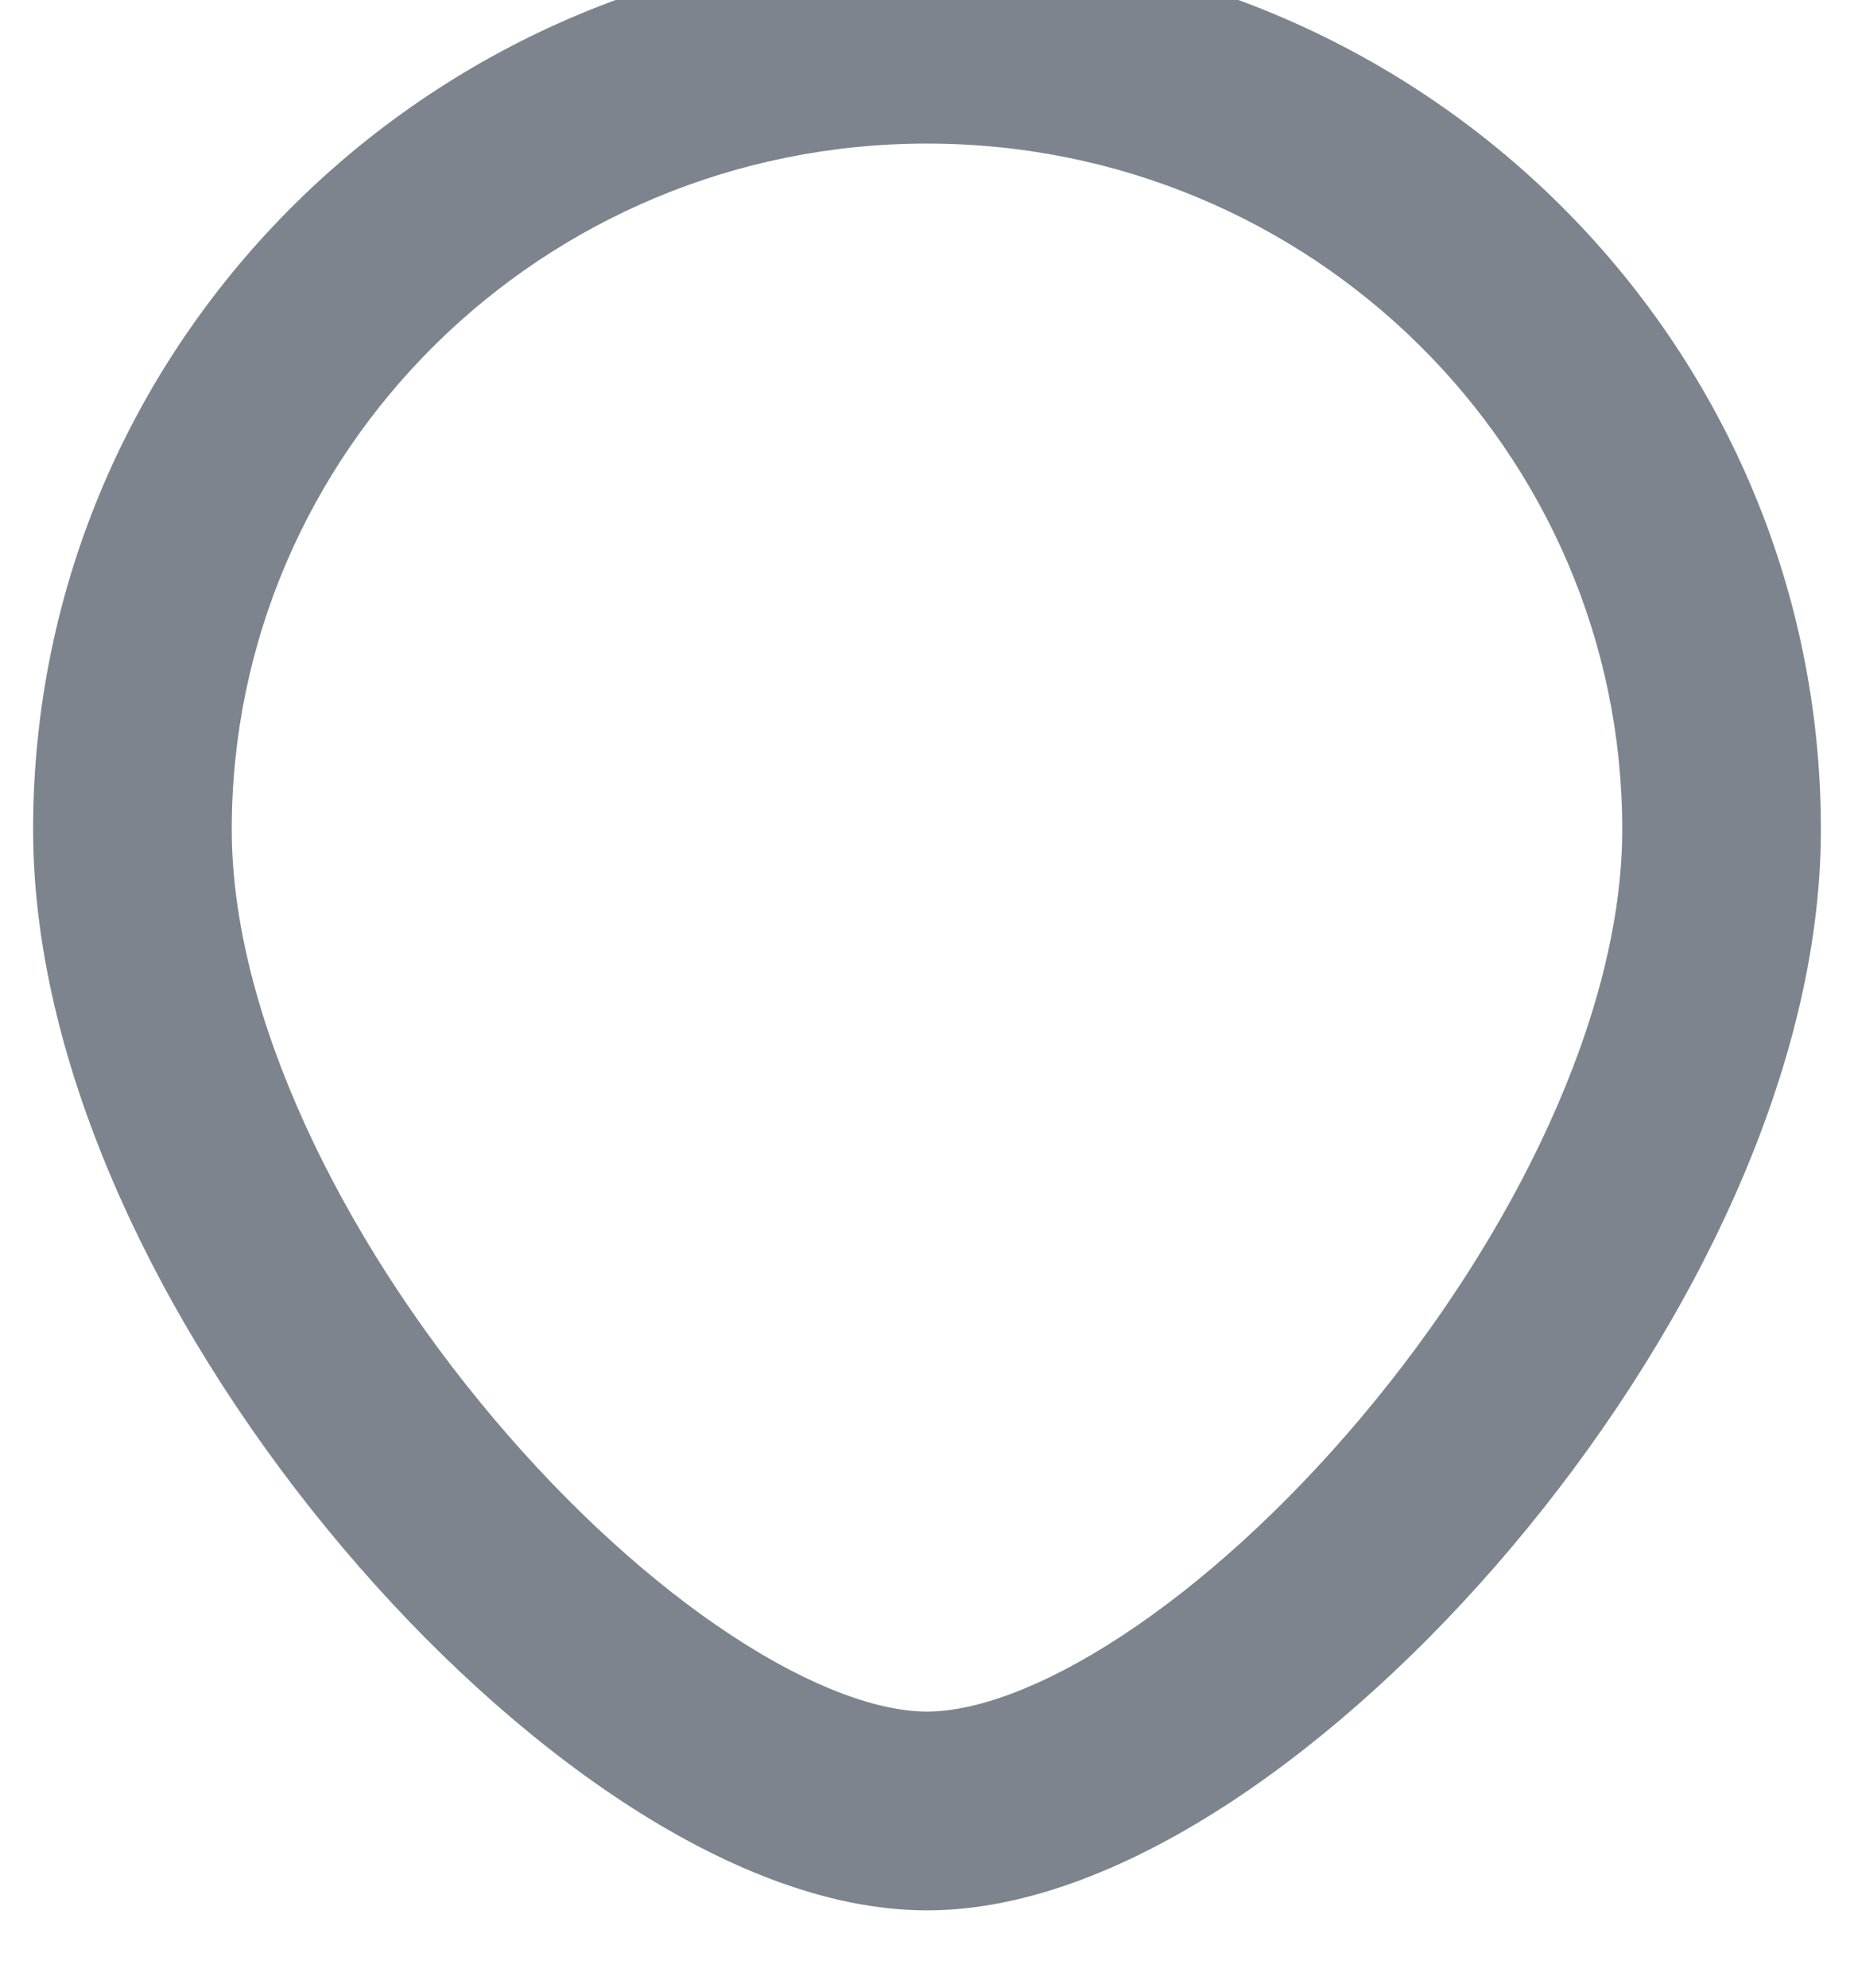 <svg width="28" height="30" viewBox="0 0 28 30" fill="none" xmlns="http://www.w3.org/2000/svg" xmlns:xlink="http://www.w3.org/1999/xlink">
<path d="M24.5,12.519C24.5,15.29 22.868,18.659 20.542,21.412C19.399,22.766 18.145,23.901 16.95,24.685C15.725,25.49 14.705,25.833 14,25.833L14,28.833C15.545,28.833 17.15,28.143 18.597,27.193C20.074,26.222 21.539,24.881 22.833,23.348C25.382,20.331 27.5,16.293 27.5,12.519L24.5,12.519ZM14,25.833C13.295,25.833 12.275,25.49 11.05,24.685C9.855,23.901 8.601,22.766 7.458,21.412C5.132,18.659 3.5,15.29 3.5,12.519L0.5,12.519C0.5,16.293 2.618,20.331 5.167,23.348C6.461,24.881 7.926,26.222 9.403,27.193C10.85,28.143 12.455,28.833 14,28.833L14,25.833ZM3.5,12.519C3.5,6.819 8.183,2.167 14,2.167L14,-0.833C6.562,-0.833 0.5,5.127 0.5,12.519L3.5,12.519ZM14,2.167C19.817,2.167 24.5,6.819 24.5,12.519L27.5,12.519C27.5,5.127 21.438,-0.833 14,-0.833L14,2.167Z" fill="#7D848D"/>
</svg>
